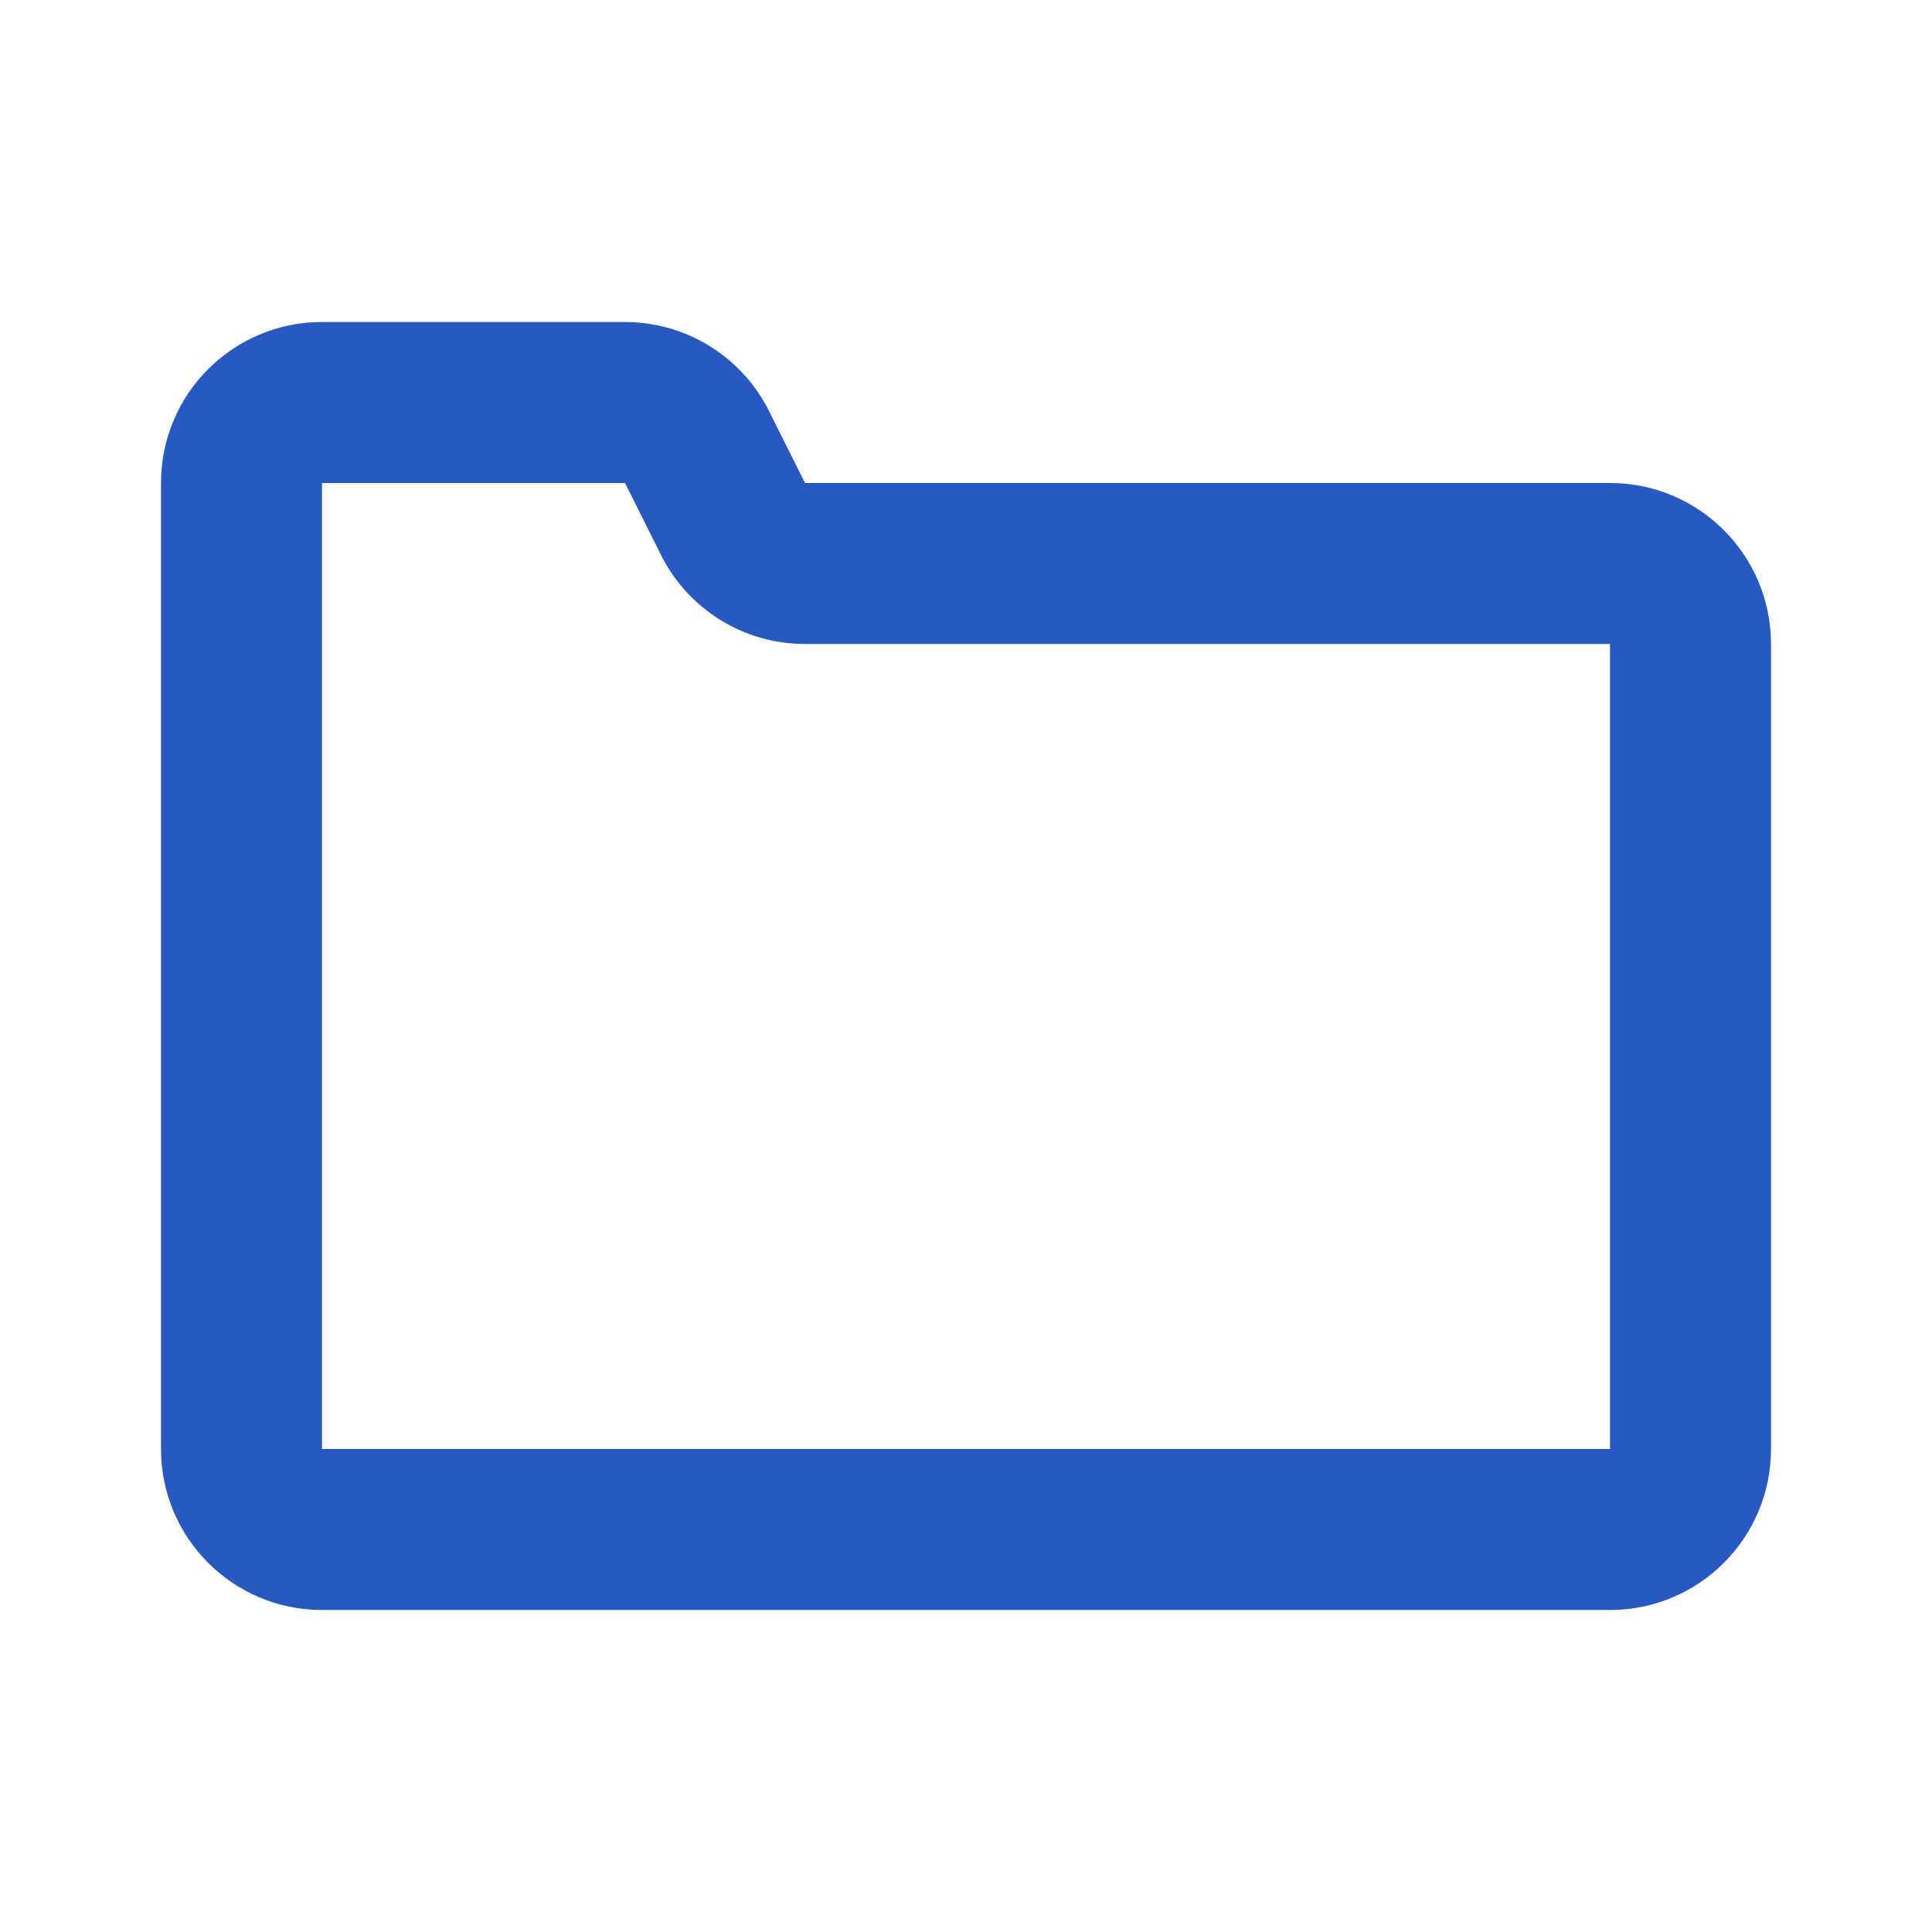 <?xml version="1.0" encoding="UTF-8"?>
<svg width="24px" height="24px" viewBox="0 0 24 24" version="1.1" xmlns="http://www.w3.org/2000/svg" xmlns:xlink="http://www.w3.org/1999/xlink">
    <!-- Generator: Sketch 54.1 (76490) - https://sketchapp.com -->
    <title>Icons/System/folder</title>
    <desc>Created with Sketch.</desc>
    <g id="Icons/System/folder" stroke="none" stroke-width="1" fill="none" fill-rule="evenodd">
        <path d="M4,6 L4,18 L20,18 L20,8 L10,8 C9.242,8 8.55,7.572 8.211,6.894 L7.764,6 L4,6 Z M7.764,4 C8.521,4 9.214,4.428 9.553,5.106 L10,6 L20,6 C21.105,6 22,6.895 22,8 L22,18 C22,19.105 21.105,20 20,20 L4,20 C2.895,20 2,19.105 2,18 L2,6 C2,4.895 2.895,4 4,4 L7.764,4 Z" id="Color" fill="#2859C0"></path>
    </g>
</svg>